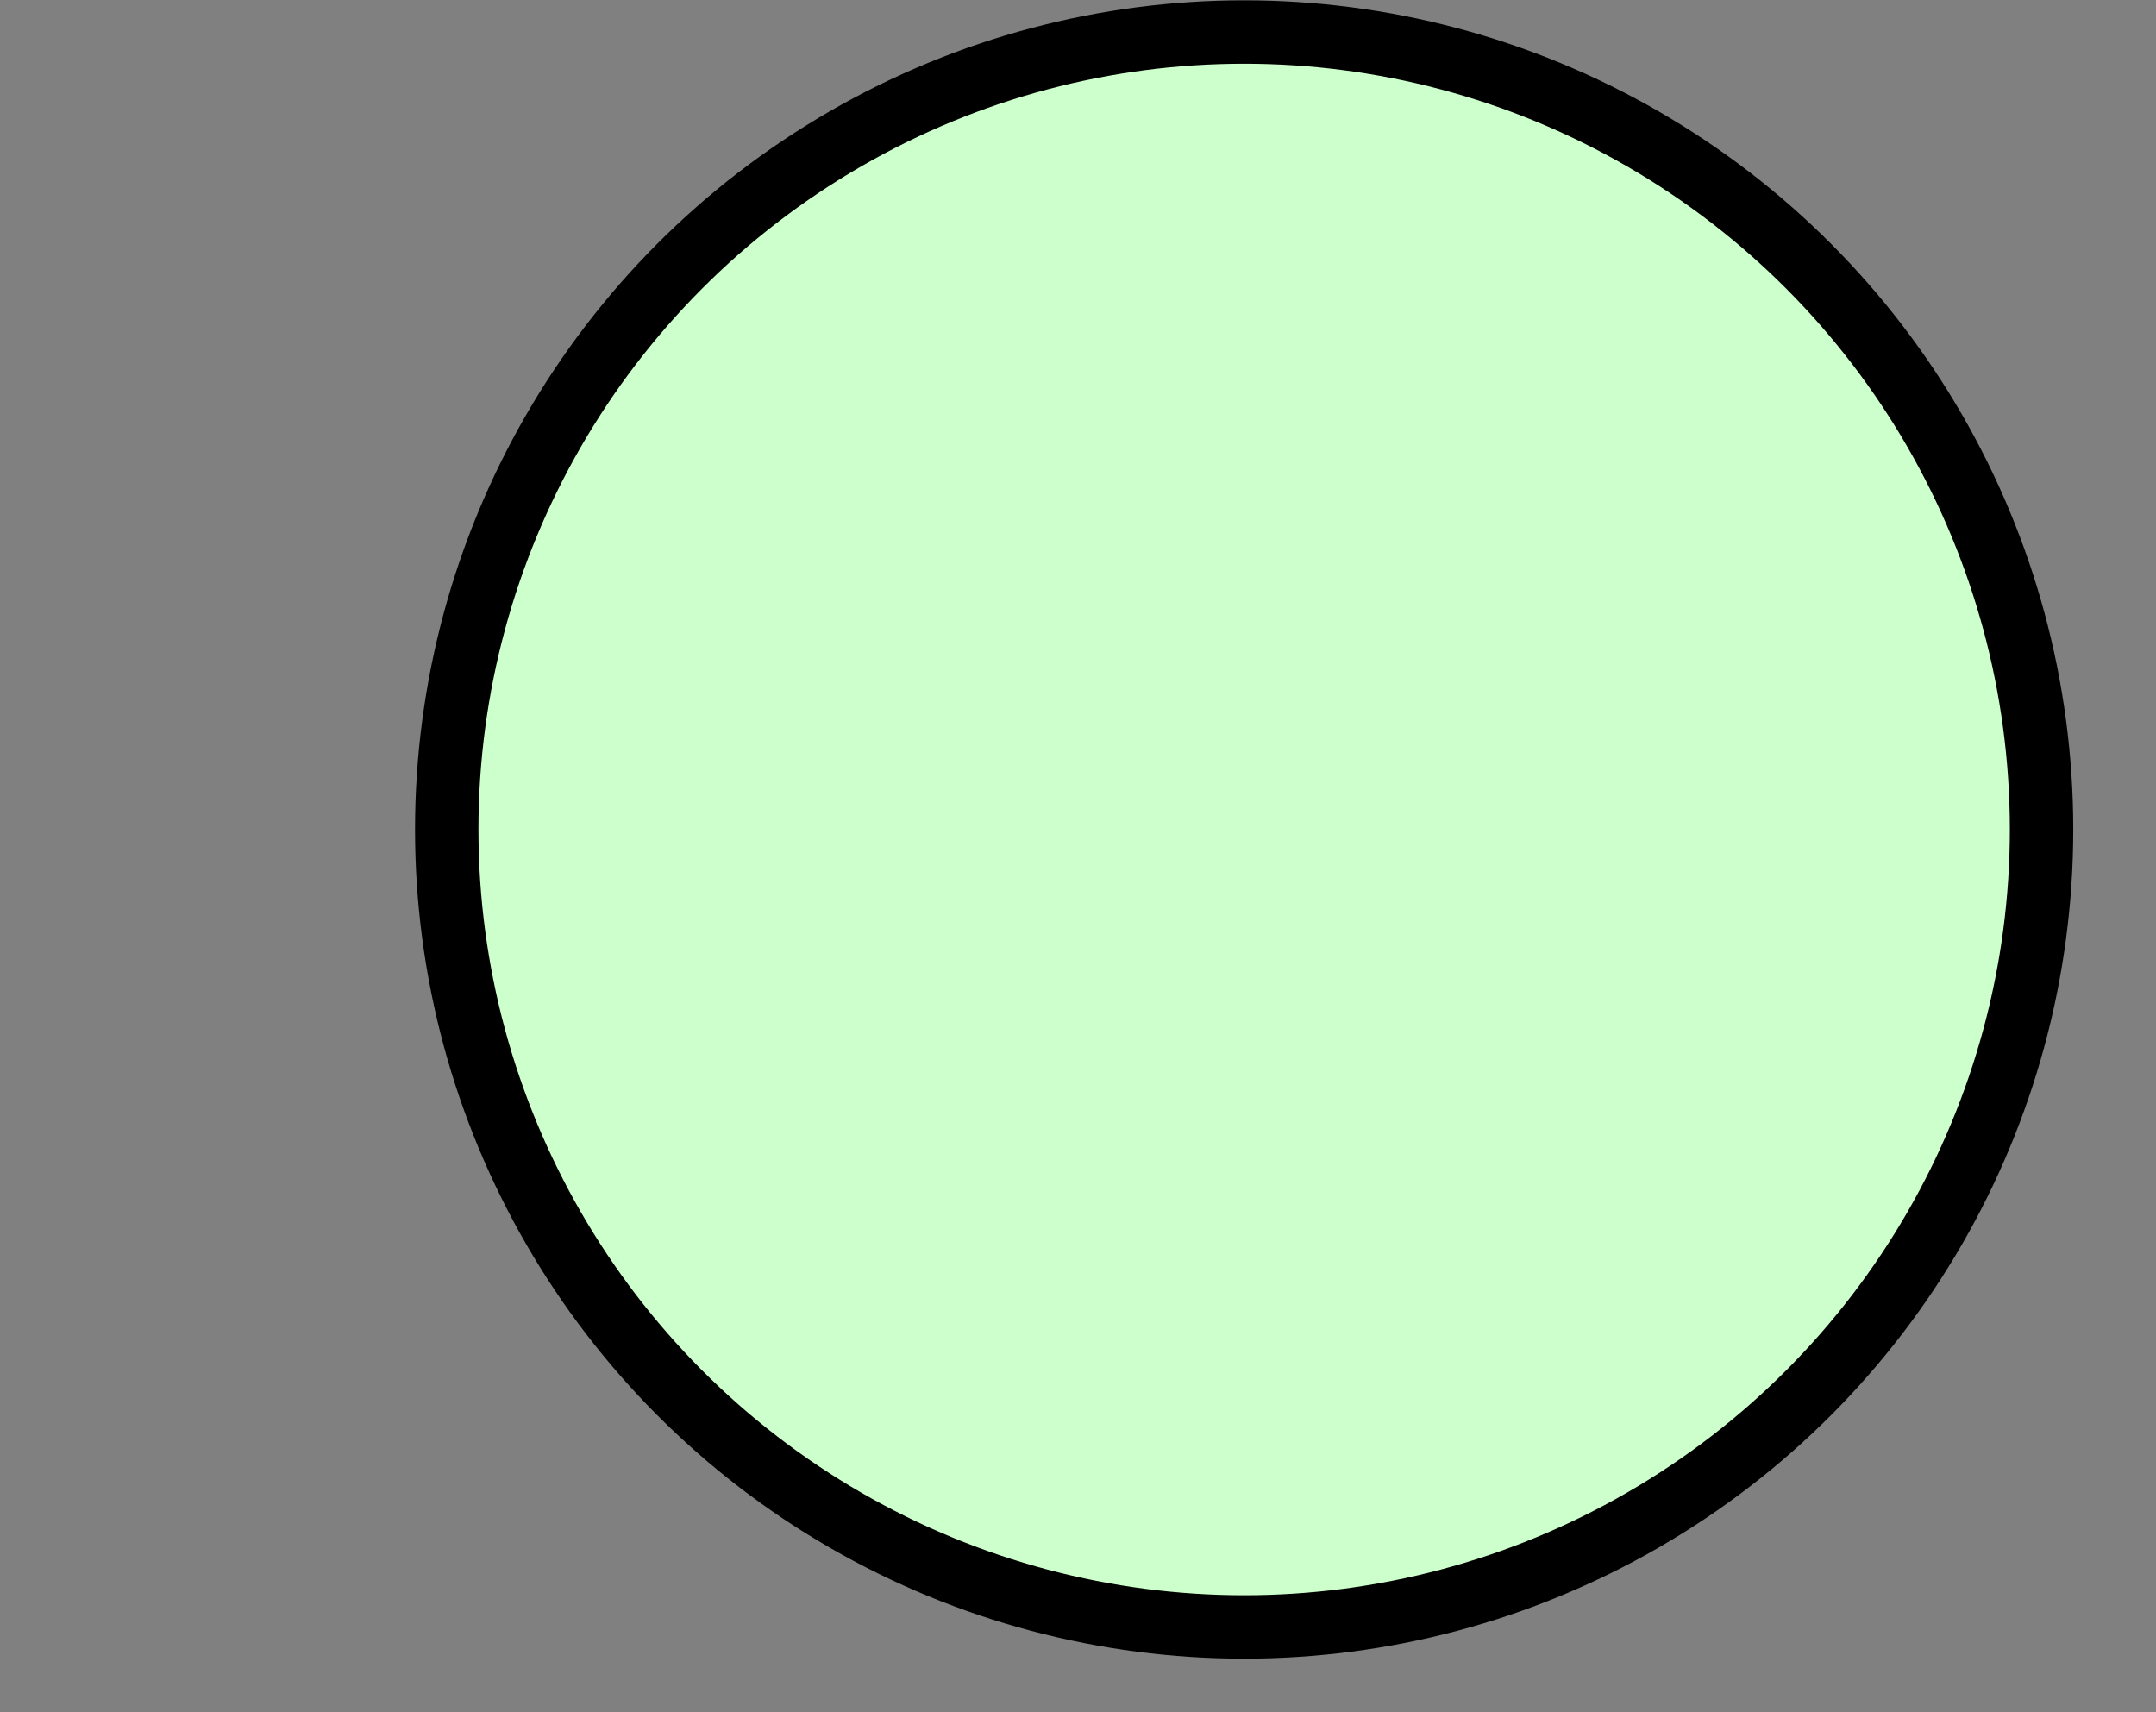 <?xml version="1.0" encoding="UTF-8"?>
<!-- Do not edit this file with editors other than diagrams.net -->
<!DOCTYPE svg PUBLIC "-//W3C//DTD SVG 1.1//EN" "http://www.w3.org/Graphics/SVG/1.1/DTD/svg11.dtd">
<svg xmlns="http://www.w3.org/2000/svg" xmlns:xlink="http://www.w3.org/1999/xlink" version="1.1" width="34px" height="27px" viewBox="-0.5 -0.5 34 27" content="&lt;mxfile host=&quot;app.diagrams.net&quot; modified=&quot;2023-02-21T21:32:55.885Z&quot; agent=&quot;5.0 (Windows NT 10.0; Win64; x64) AppleWebKit/537.36 (KHTML, like Gecko) Chrome/110.0.0.0 Safari/537.36&quot; etag=&quot;AFTOVJiFc5bR5m_Dk29N&quot; version=&quot;20.8.21&quot; type=&quot;device&quot;&gt;&lt;diagram id=&quot;tTah_B4HUo7rbqYSyIKD&quot; name=&quot;Page-1&quot;&gt;lVRLj5swEP41ORaBHZLlWvLooZVWyqqPoxVPwK3DIOMksL++dhgCXtpq6wueb16eb4ZZ8Pzc7o2oyy8oQS9YLNsF3ywYS+I0dh+PdD2SrnkPFEZJMhqBg3qFwZPQi5LQBIYWUVtVh+ARqwqONsCEMXgLzU6ow6y1KGAGHI5Cz9FvStqyR5/YesQ/gSrKIXOyynrNWQzGVElTCom3CcS3C54bRNvfzm0O2pM38NL77f6ifTzMQGXf45B1X5dxC/suyV/ti3wpm1X+4WlFj7PdUDFIRwCJaGyJBVZCb0f0o8FLJcGHjZ002nxGrB2YOPAnWNtRN8XFooNKe9akhVbZ7+Tu7z/8PUpJ2rQT1aYjobEGf0GOGs39nXx3Pw/N0J3kjghjKfvKB6rkRHLKAuwzGHUGC+ZQi6OqCkpzUloPSSqsfLlzool7z9QEINr3gC6u6ZyBAS2suoajJGgii4fdw/UZlUvB4naYMh4lrPei34dly2iVhoGont53OgBvwyWOY54Nh/E3kVmUrpcPdcbDLA1ezBFmWdxlUvII3YfvPwaRMyr0KvSFCJuPptbuv/c9uZXKgu+c19zc6gkHTDR1vwxOqvWDGrTVzU6e73Z57vDCCKlcX9/b8isYC+0/mz5lexlSvM6ibHpIfRsXC0ujhNpbTtbKBP7T+ATNGJl34rhe+kaNS5pvfwM=&lt;/diagram&gt;&lt;/mxfile&gt;"><rect x="-0.5" y="-0.5" width="34" height="27" fill="#808080" stroke="none"/><defs/><g><path d="M 6.54 12.57 L 19.1 12.6 L 19.06 8.28" fill="none" stroke="#ffffff" stroke-miterlimit="10" pointer-events="stroke"/><path d="M 19.11 13.53 L 15.54 6.57 L 19.06 8.28 L 22.54 6.5 Z" fill="#ffffff" stroke="#ffffff" stroke-miterlimit="10" pointer-events="all"/><ellipse cx="19.12" cy="12.58" rx="12.575" ry="12.575" fill="#ccffcc" stroke="rgb(0, 0, 0)" pointer-events="all"/></g></svg>